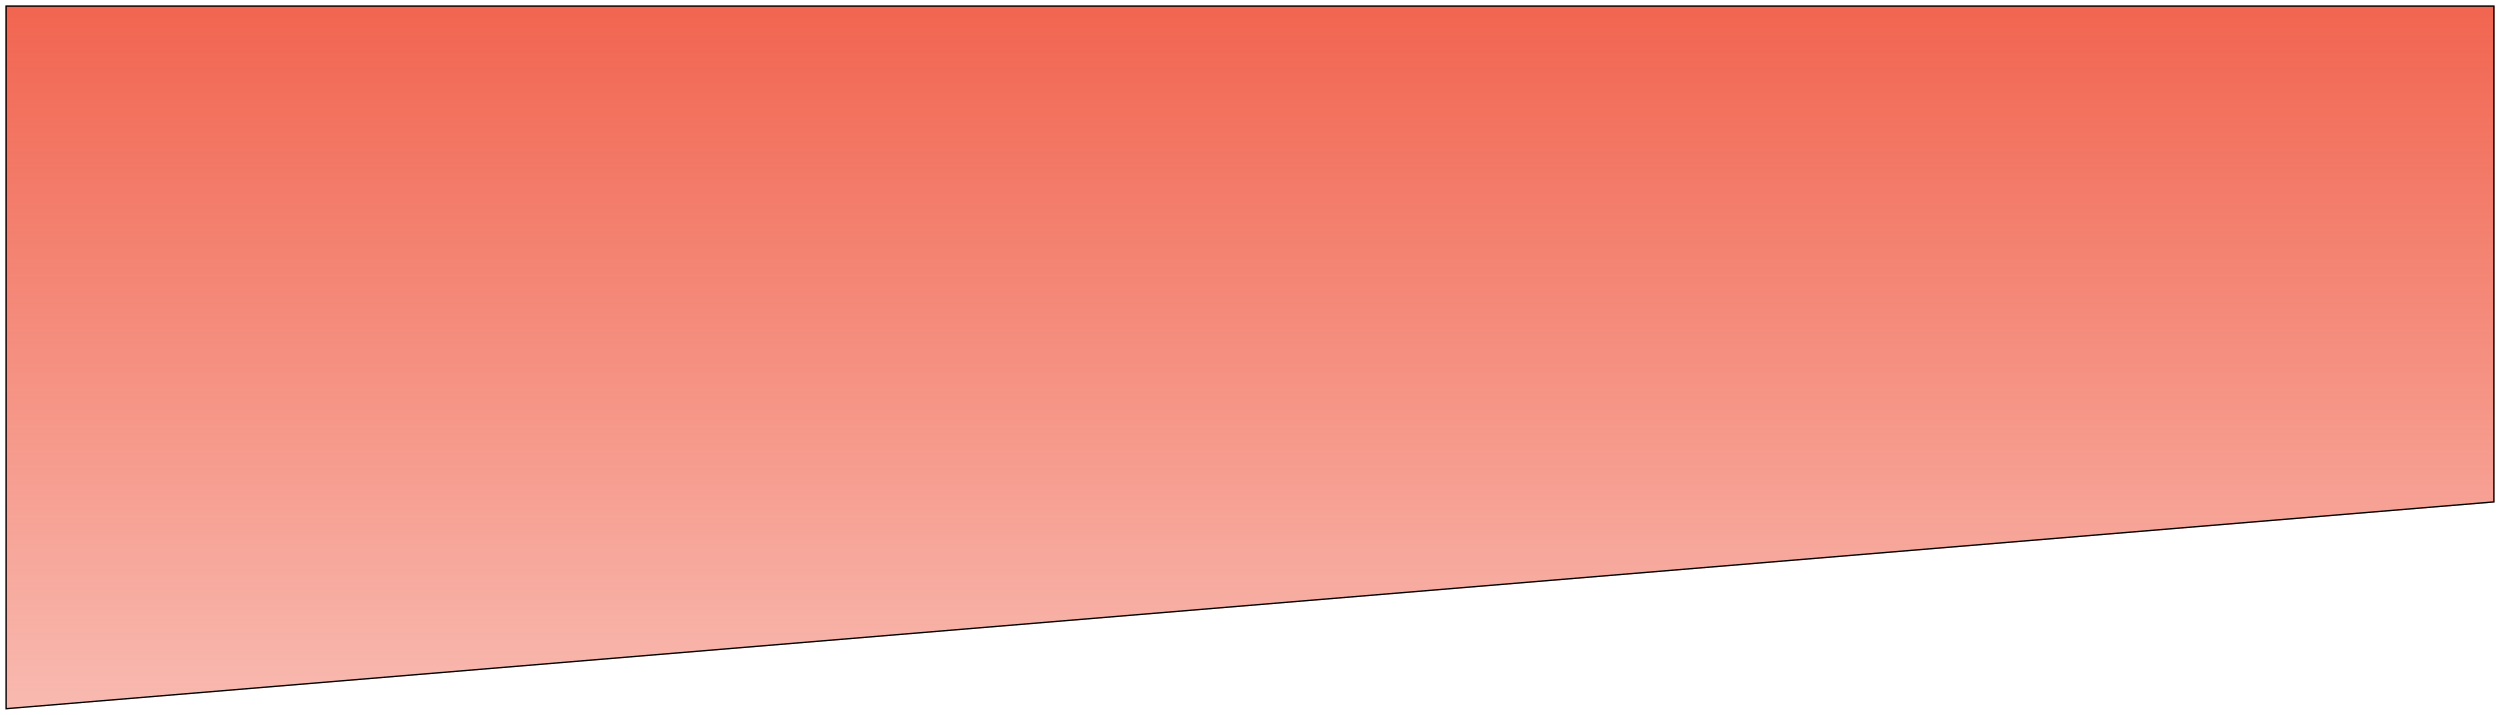 <svg width="1836" height="525" viewBox="0 0 1836 525" fill="none" xmlns="http://www.w3.org/2000/svg">
<g filter="url(#filter0_d)">
<path d="M4 0H1832V365.046L4 517V0Z" fill="url(#paint0_linear)"/>
<path d="M4.5 0.5H1831.5V364.586L4.5 516.457V0.5Z" stroke="black"/>
</g>
<defs>
<filter id="filter0_d" x="0" y="0" width="1836" height="525" filterUnits="userSpaceOnUse" color-interpolation-filters="sRGB">
<feFlood flood-opacity="0" result="BackgroundImageFix"/>
<feColorMatrix in="SourceAlpha" type="matrix" values="0 0 0 0 0 0 0 0 0 0 0 0 0 0 0 0 0 0 127 0"/>
<feOffset dy="4"/>
<feGaussianBlur stdDeviation="2"/>
<feColorMatrix type="matrix" values="0 0 0 0 0 0 0 0 0 0 0 0 0 0 0 0 0 0 0.25 0"/>
<feBlend mode="normal" in2="BackgroundImageFix" result="effect1_dropShadow"/>
<feBlend mode="normal" in="SourceGraphic" in2="effect1_dropShadow" result="shape"/>
</filter>
<linearGradient id="paint0_linear" x1="918" y1="0" x2="918" y2="517" gradientUnits="userSpaceOnUse">
<stop stop-color="#F16550"/>
<stop offset="1" stop-color="#F16550" stop-opacity="0.45"/>
</linearGradient>
</defs>
</svg>
